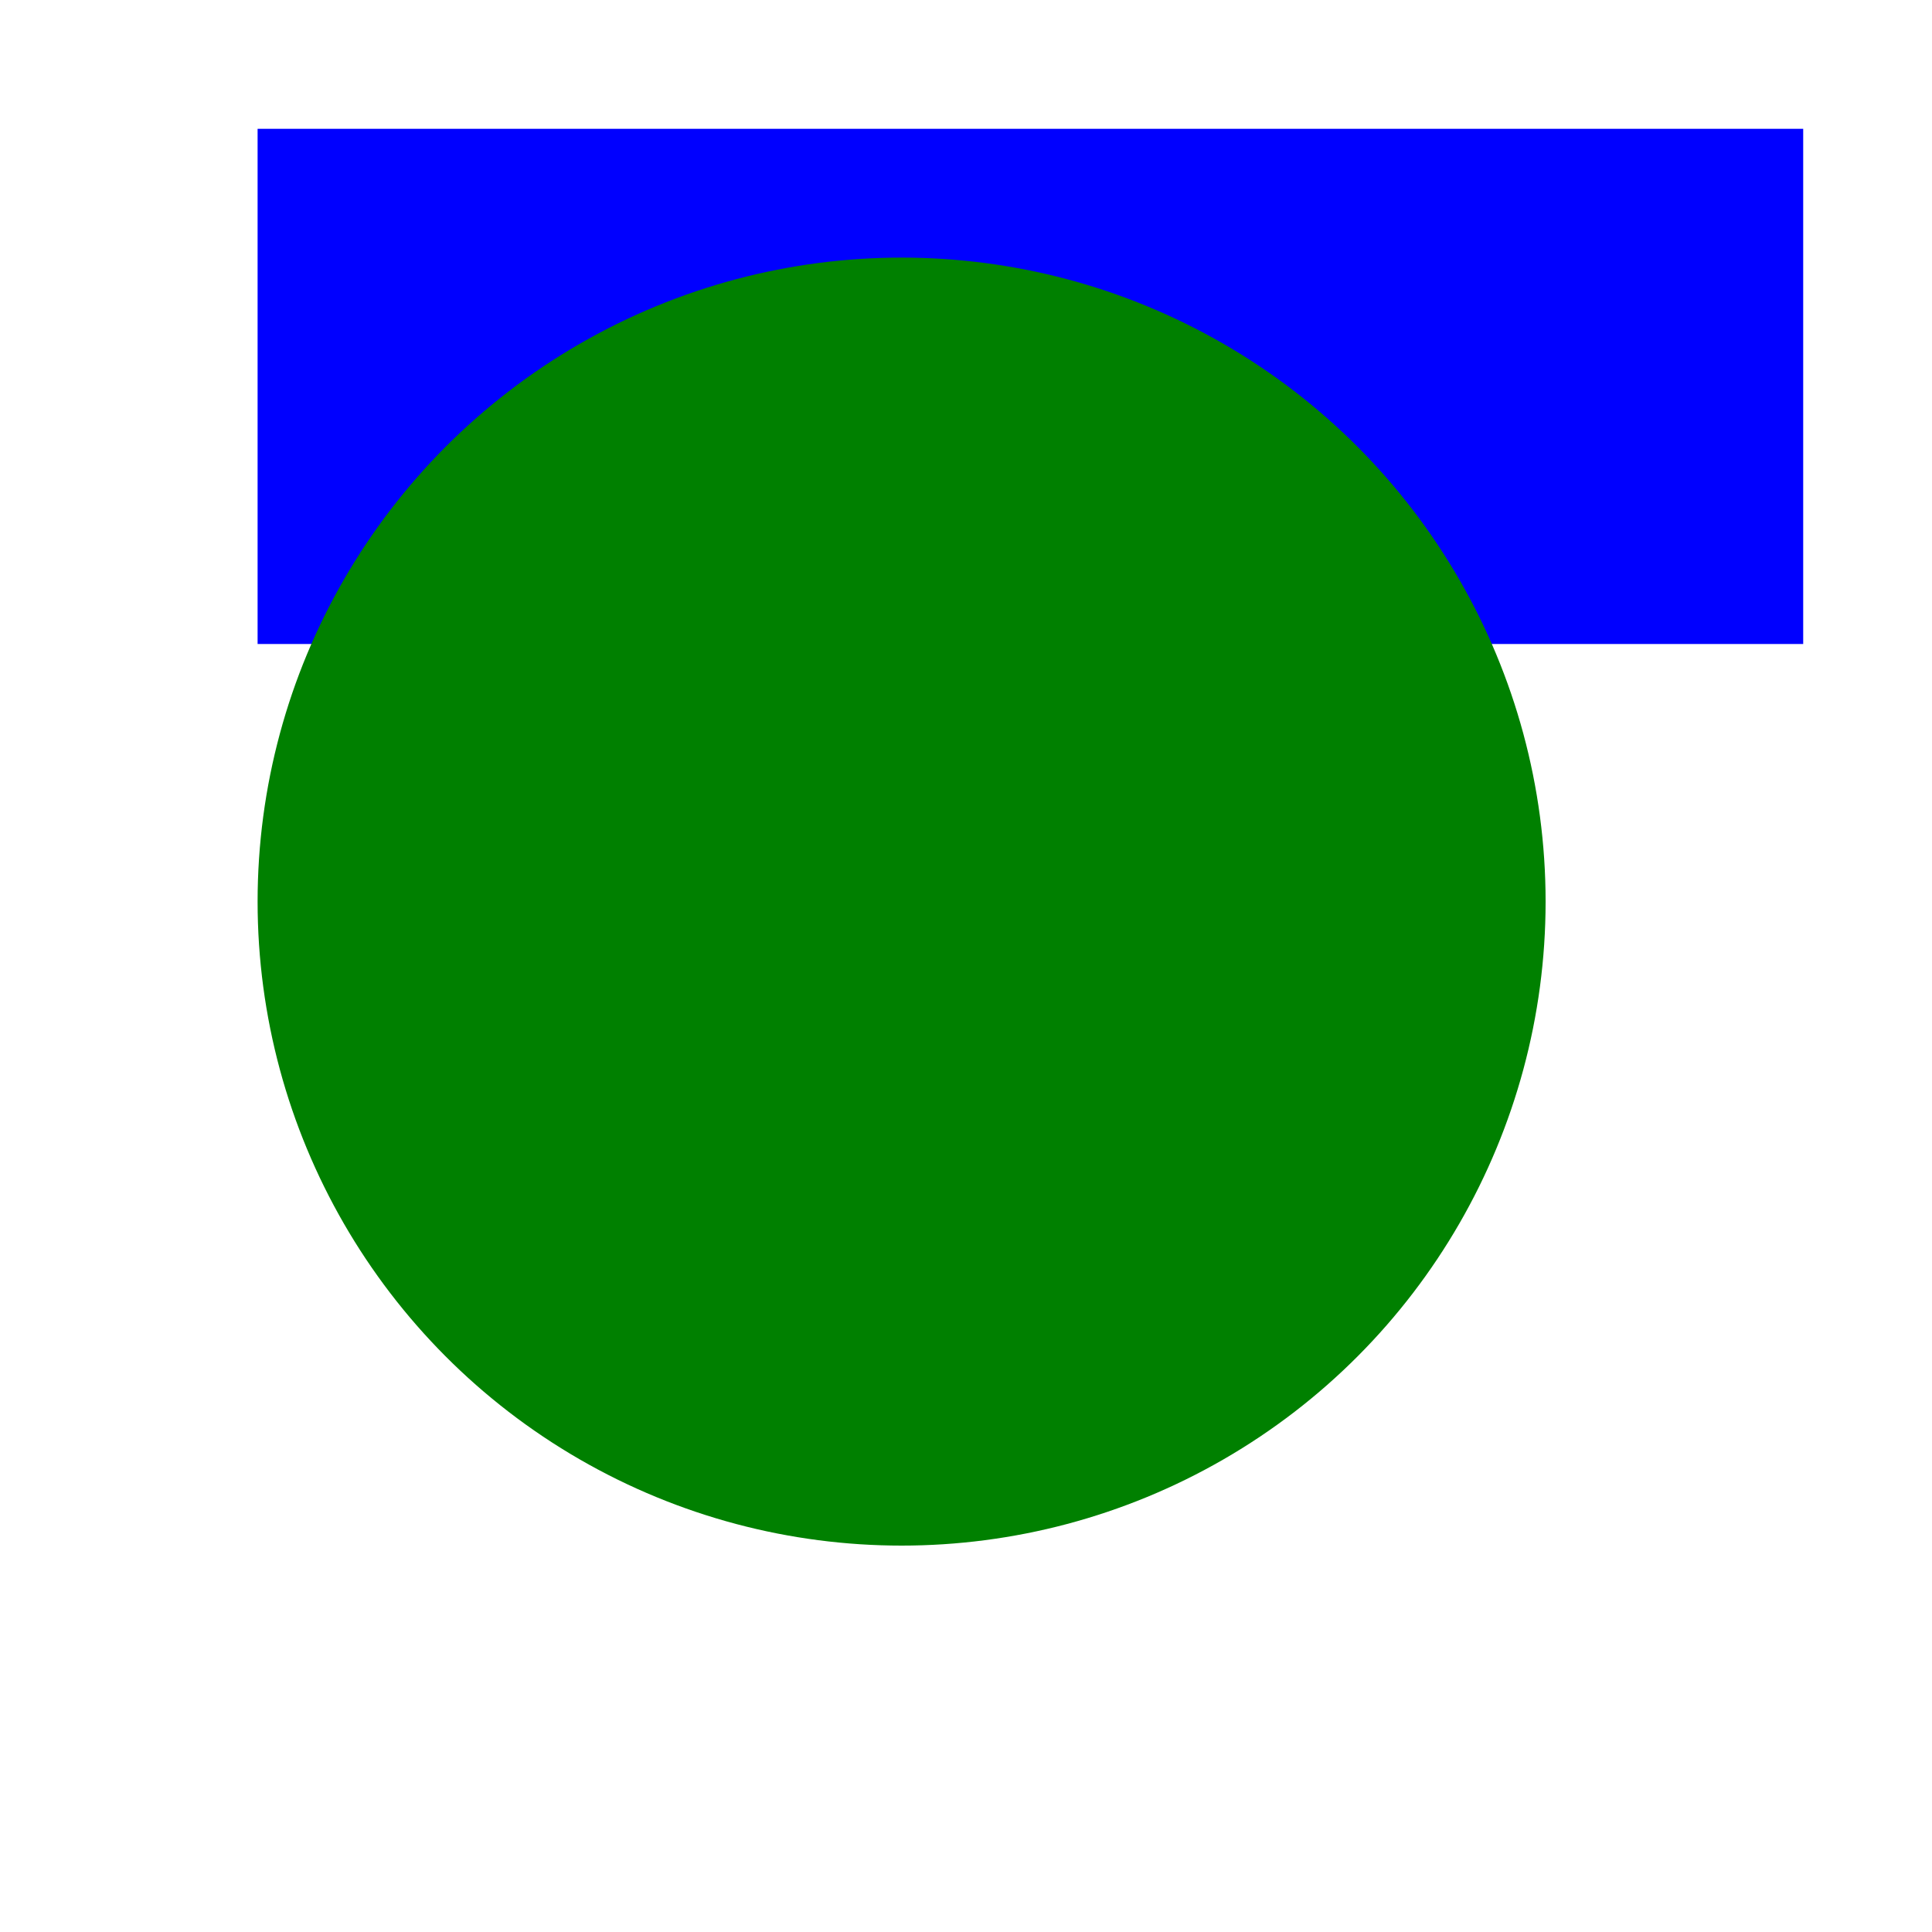 <?xml version="1.0" encoding="iso-8859-1"?>

<svg width="150" height="150">

<rect x="20" y="10" width="120" height="40" fill="blue">
  <animate attributeName="width" from="120" to="20" begin="0s" dur="4s" fill="freeze"/>
  <animate attributeName="height" from="40" to="100" begin="2s" dur="6s" fill="freeze"/>
</rect>

<circle cx="70" cy="70" r="50" style="fill:green;opacity:1">
  <animate attributeType="CSS" 
                  attributeName="opacity" from="1" to="0" dur="4s" 
                  repeatCount="indefinite" fill="freeze" />
  <set attributeType="CSS" 
                  attributeName="fill" to="red" begin="3s" />
  <animate attributeName="r" 
	      from="50" to="70" dur="13s" fill="freeze"/>
</circle>

</svg>